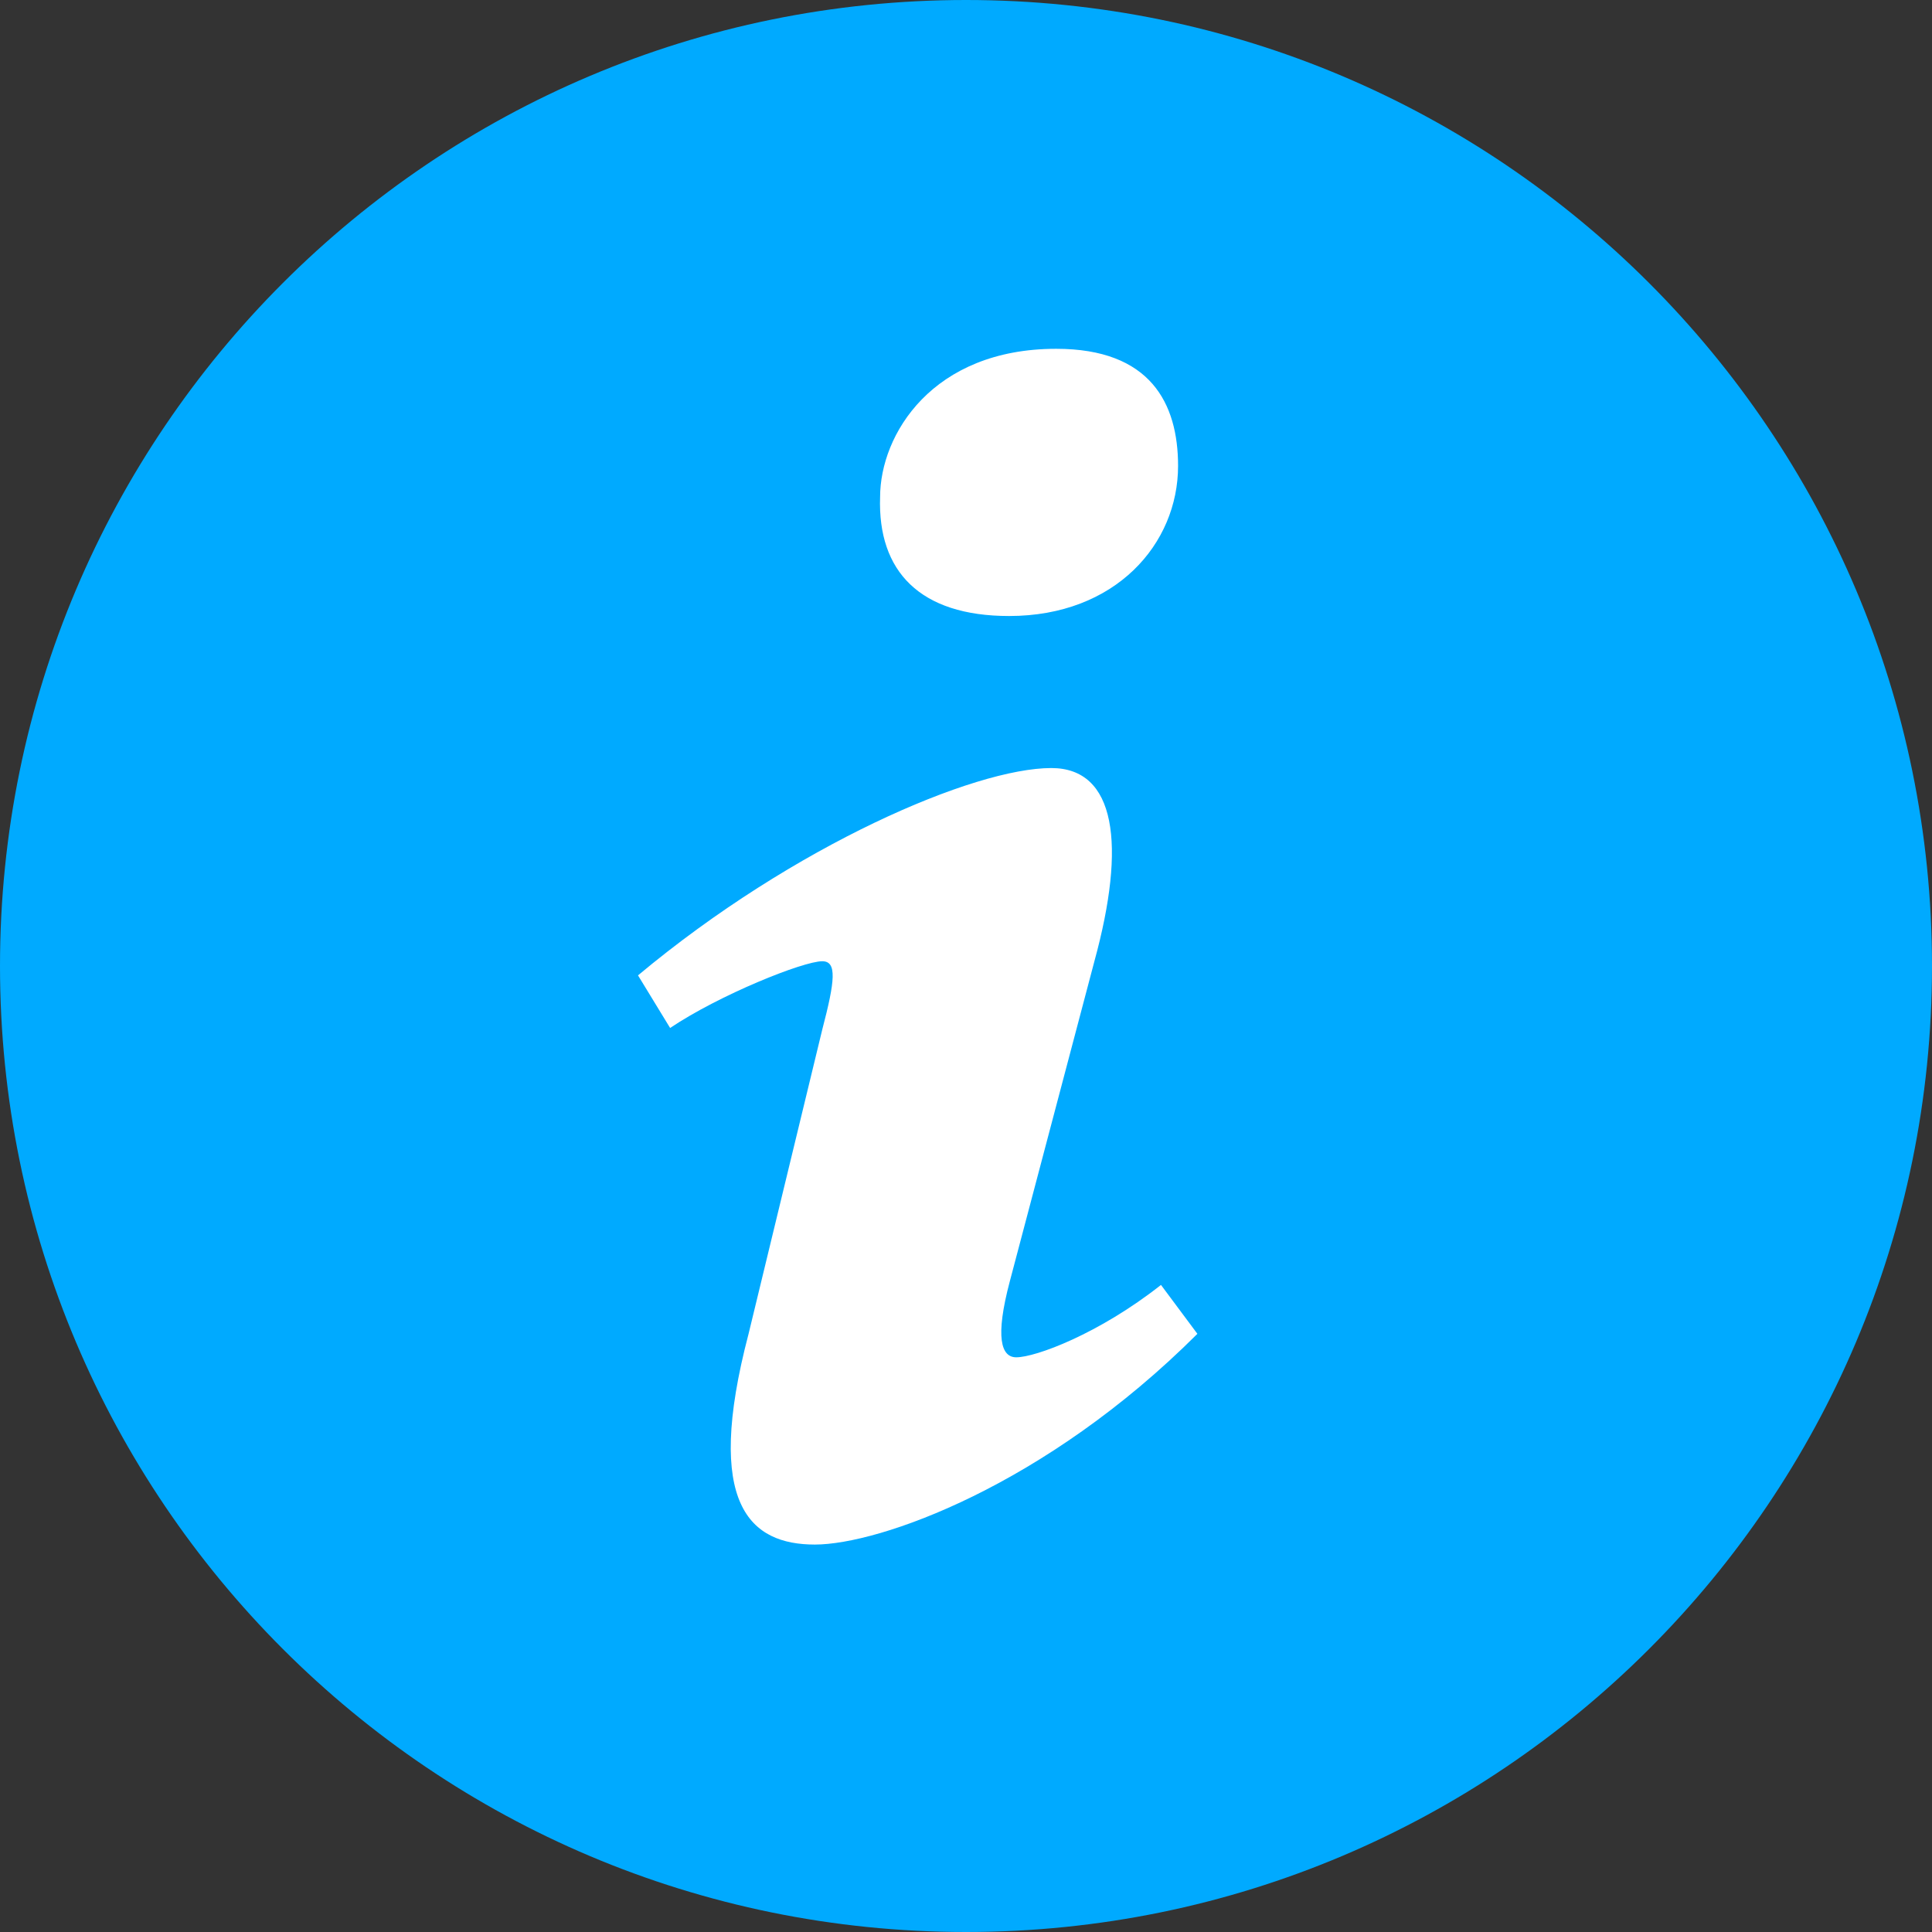 <?xml version="1.0" encoding="UTF-8" standalone="no"?>
<svg width="13px" height="13px" viewBox="0 0 13 13" version="1.1" xmlns="http://www.w3.org/2000/svg" xmlns:xlink="http://www.w3.org/1999/xlink">
    <rect x="0" y="0" width="13" height="13" fill="#333333" stroke="none"/>
    <!-- Generator: Sketch 3.8.3 (29802) - http://www.bohemiancoding.com/sketch -->
    <title>Group 2</title>
    <desc>Created with Sketch.</desc>
    <defs></defs>
    <g id="Page-1" stroke="none" stroke-width="1" fill="none" fill-rule="evenodd">
        <g id="Artboard-1" transform="translate(-90, -180)">
            <g id="Group-2" transform="translate(90, 180)">
                <circle id="Oval-2" fill="#FFFFFF" cx="6.5" cy="6.5" r="5.5"></circle>
                <g id="info-with-circle" fill="#00AAFF">
                    <path d="M6.5,0 C2.91,0 0,2.91 0,6.5 C0,10.09 2.91,13 6.5,13 C10.089,13 13,10.09 13,6.5 C13,2.91 10.089,0 6.5,0 L6.5,0 Z M7.107,2.347 C7.741,2.347 7.927,2.714 7.927,3.135 C7.927,3.659 7.507,4.145 6.79,4.145 C6.19,4.145 5.905,3.844 5.922,3.345 C5.922,2.924 6.274,2.347 7.107,2.347 L7.107,2.347 Z M5.483,10.393 C5.05,10.393 4.734,10.129 5.037,8.975 L5.533,6.927 C5.619,6.599 5.633,6.468 5.533,6.468 C5.404,6.468 4.841,6.694 4.509,6.917 L4.293,6.563 C5.346,5.684 6.557,5.168 7.074,5.168 C7.508,5.168 7.58,5.68 7.364,6.468 L6.795,8.621 C6.694,9.001 6.737,9.133 6.838,9.133 C6.968,9.133 7.393,8.976 7.812,8.646 L8.057,8.975 C7.032,9.999 5.916,10.393 5.483,10.393 L5.483,10.393 Z" id="Shape"></path>
                </g>
            </g>
        </g>
    </g>
</svg>